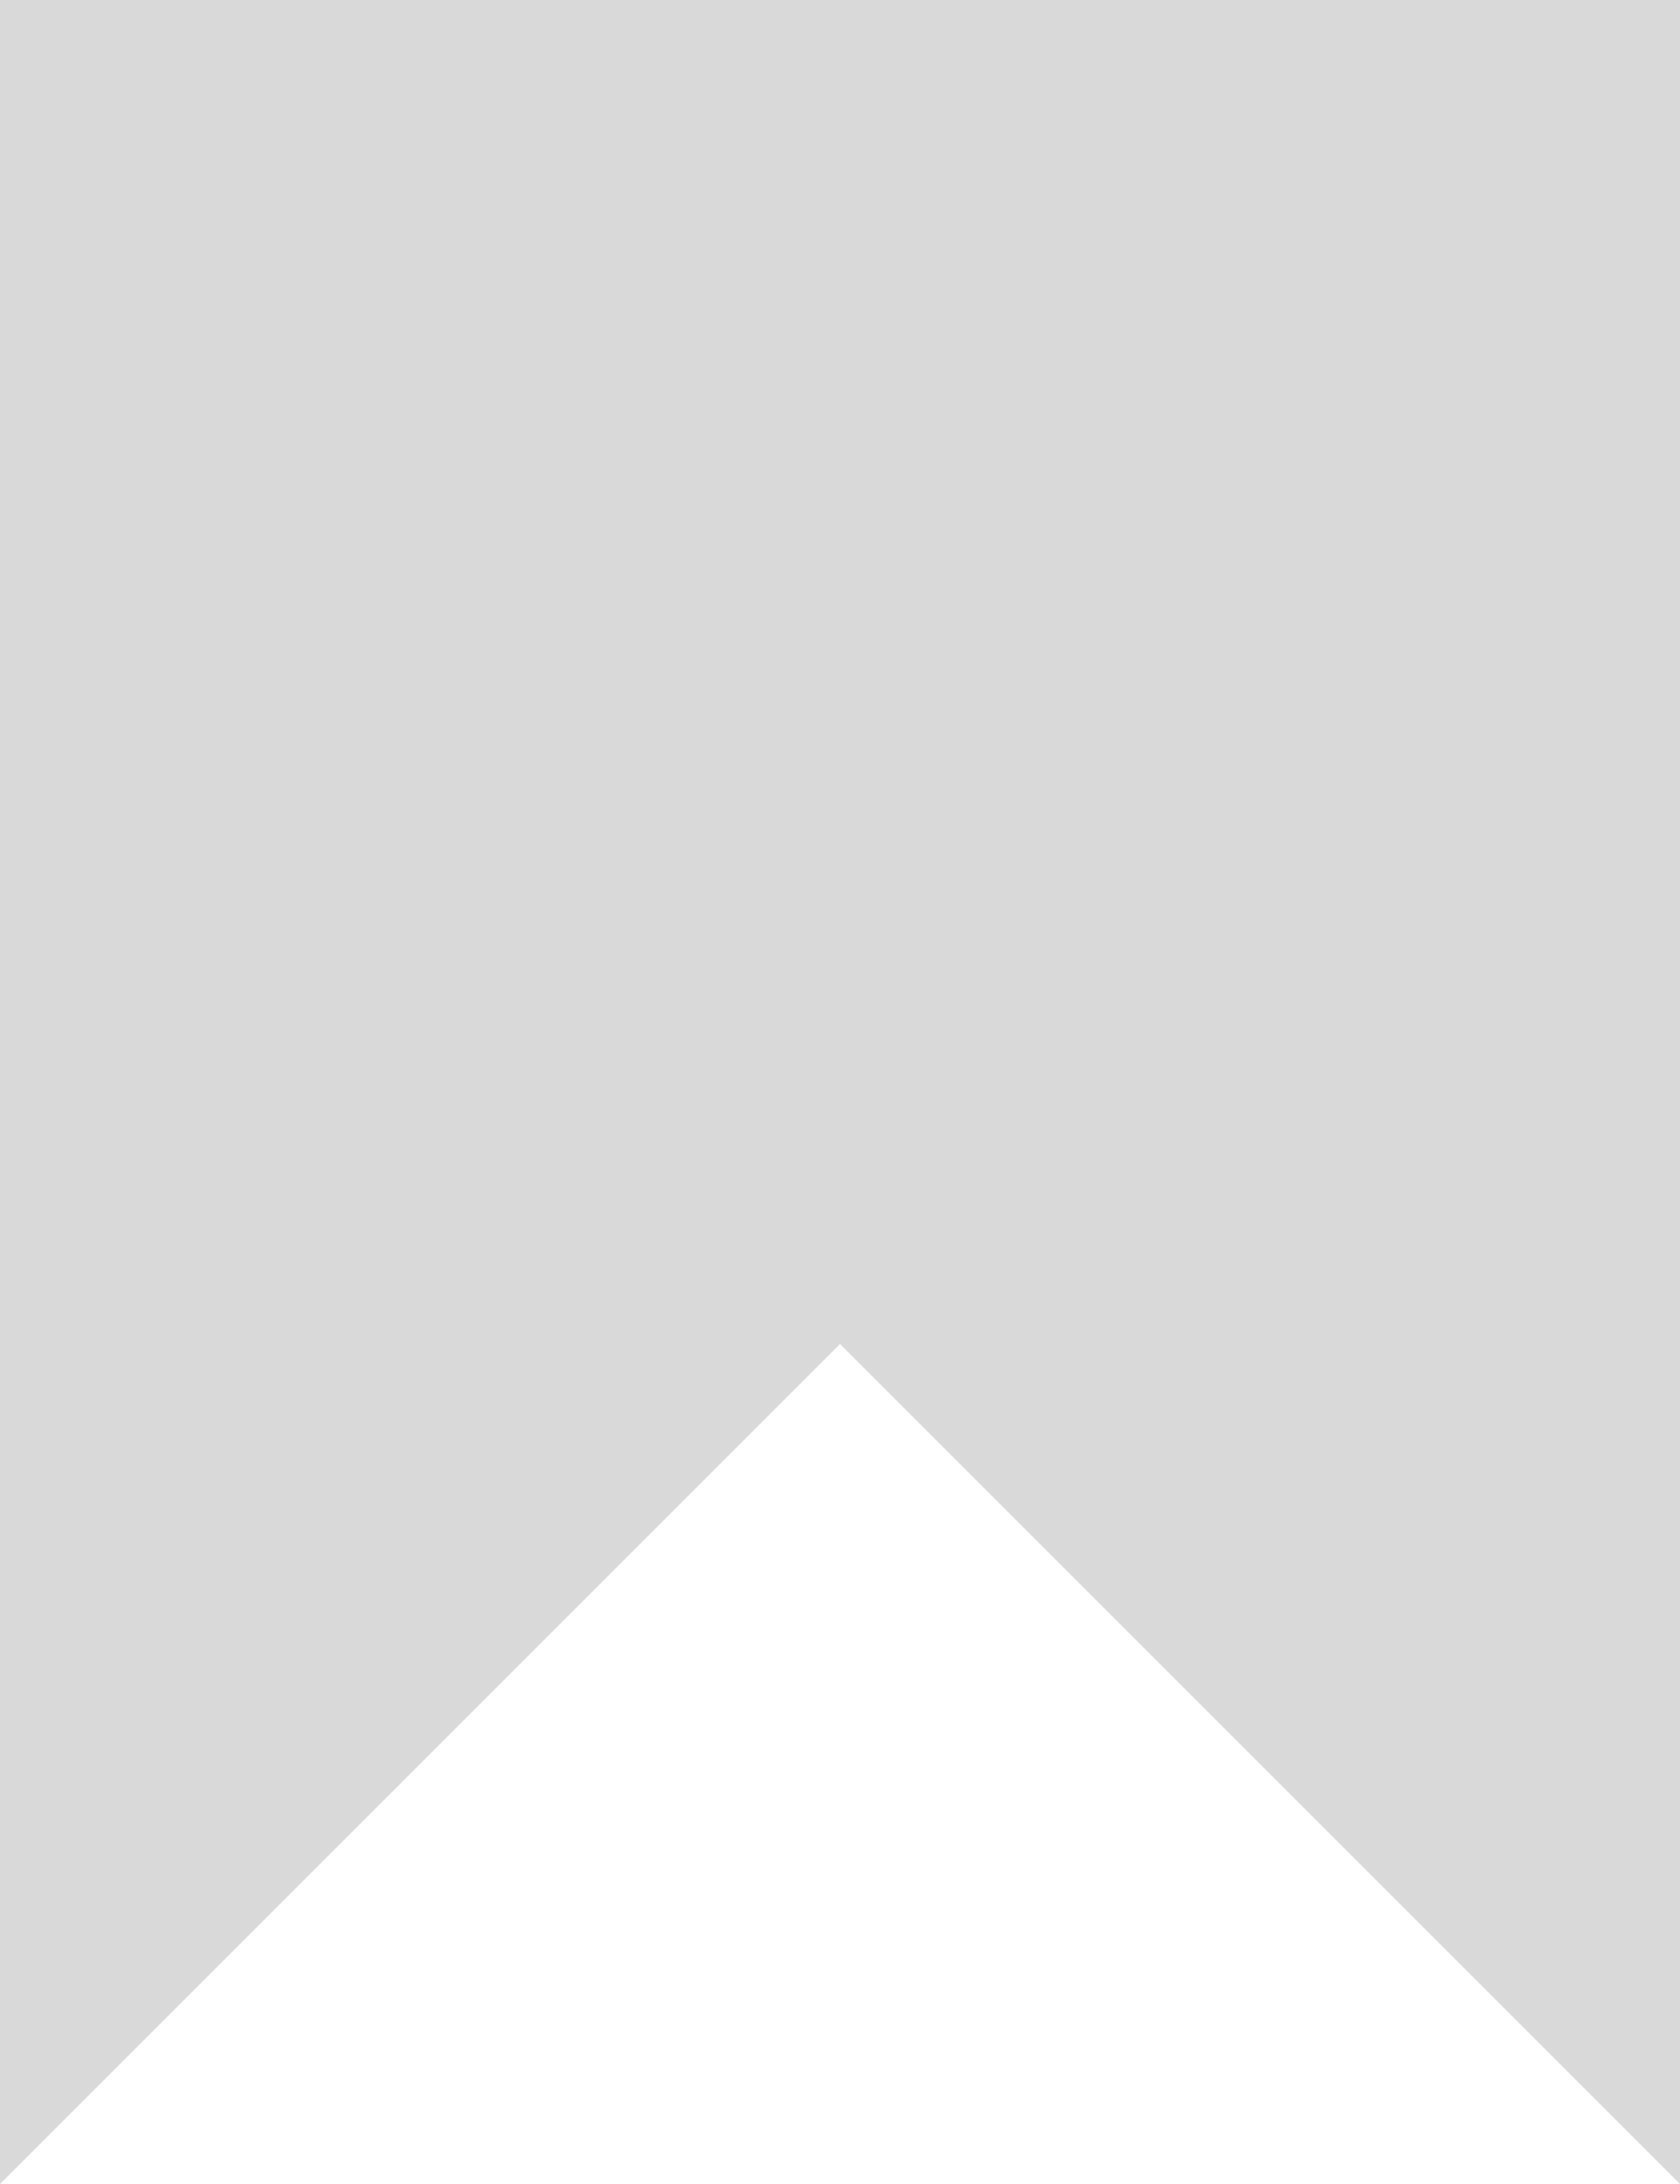 <svg width="10" height="13" viewBox="0 0 10 13" fill="none" xmlns="http://www.w3.org/2000/svg">
<rect width="10" height="8" fill="#D9D9D9"/>
<path d="M0 8H5L2.5 10.5L0 13V8Z" fill="#D9D9D9"/>
<path d="M5 8H10V11V13L7 10L5 8Z" fill="#D9D9D9"/>
</svg>
